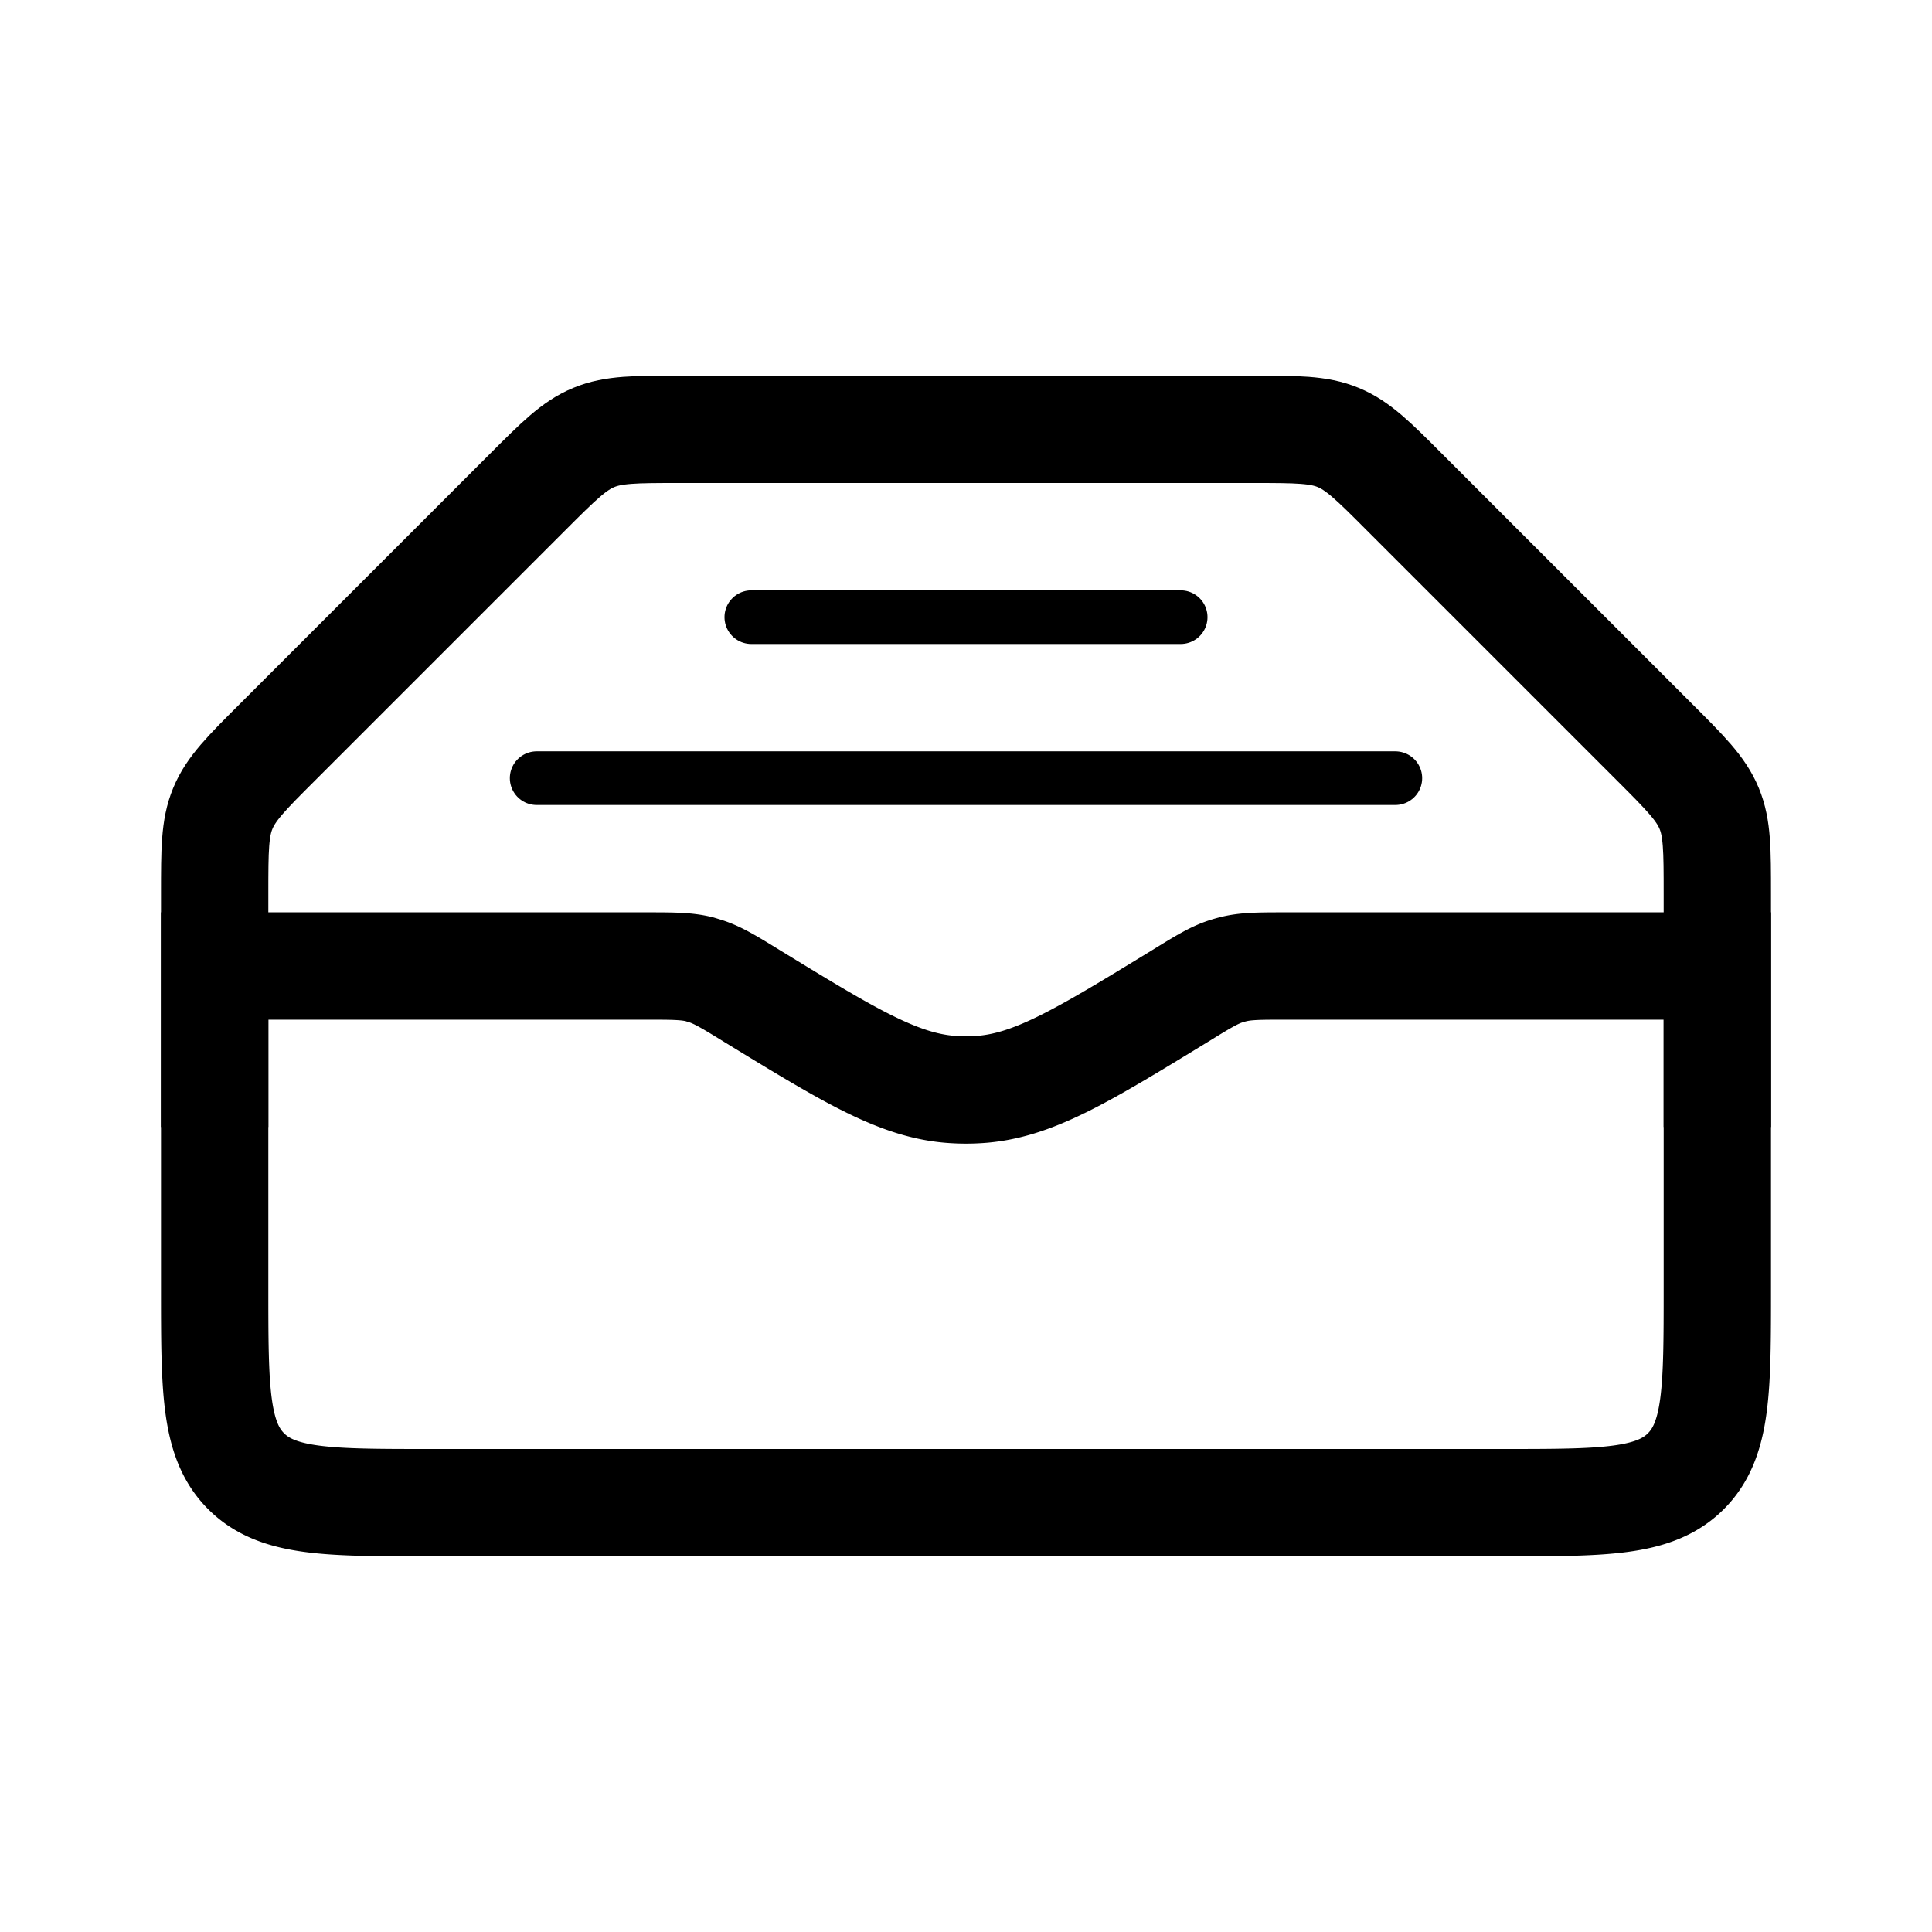 <svg fill="none" height="18" width="18" xmlns="http://www.w3.org/2000/svg"><g stroke="currentColor"><path d="M2 9h4.013c.253 0 .38 0 .502.03l.049.015c.12.037.228.103.444.236.921.563 1.382.845 1.89.871.068.004.136.004.204 0 .508-.026.969-.308 1.89-.871.216-.133.324-.2.444-.236a.986.986 0 0 1 .05-.014c.12-.031.247-.031.502-.031H16v3c0 .943 0 1.414-.293 1.707S14.943 14 14 14H4c-.943 0-1.414 0-1.707-.293S2 12.943 2 12z"/><path d="M2 10.5V8.328c0-.408 0-.613.076-.796.076-.184.22-.329.51-.618l2.328-2.328c.29-.29.434-.434.618-.51C5.715 4 5.92 4 6.328 4h5.344c.408 0 .613 0 .796.076.184.076.329.22.618.51l2.328 2.328c.29.29.434.434.51.618.076.183.076.388.076.796V10.5"/><path d="M7 5.75h4m-6 1.5h8" stroke-linecap="round" stroke-width=".5"/></g></svg>